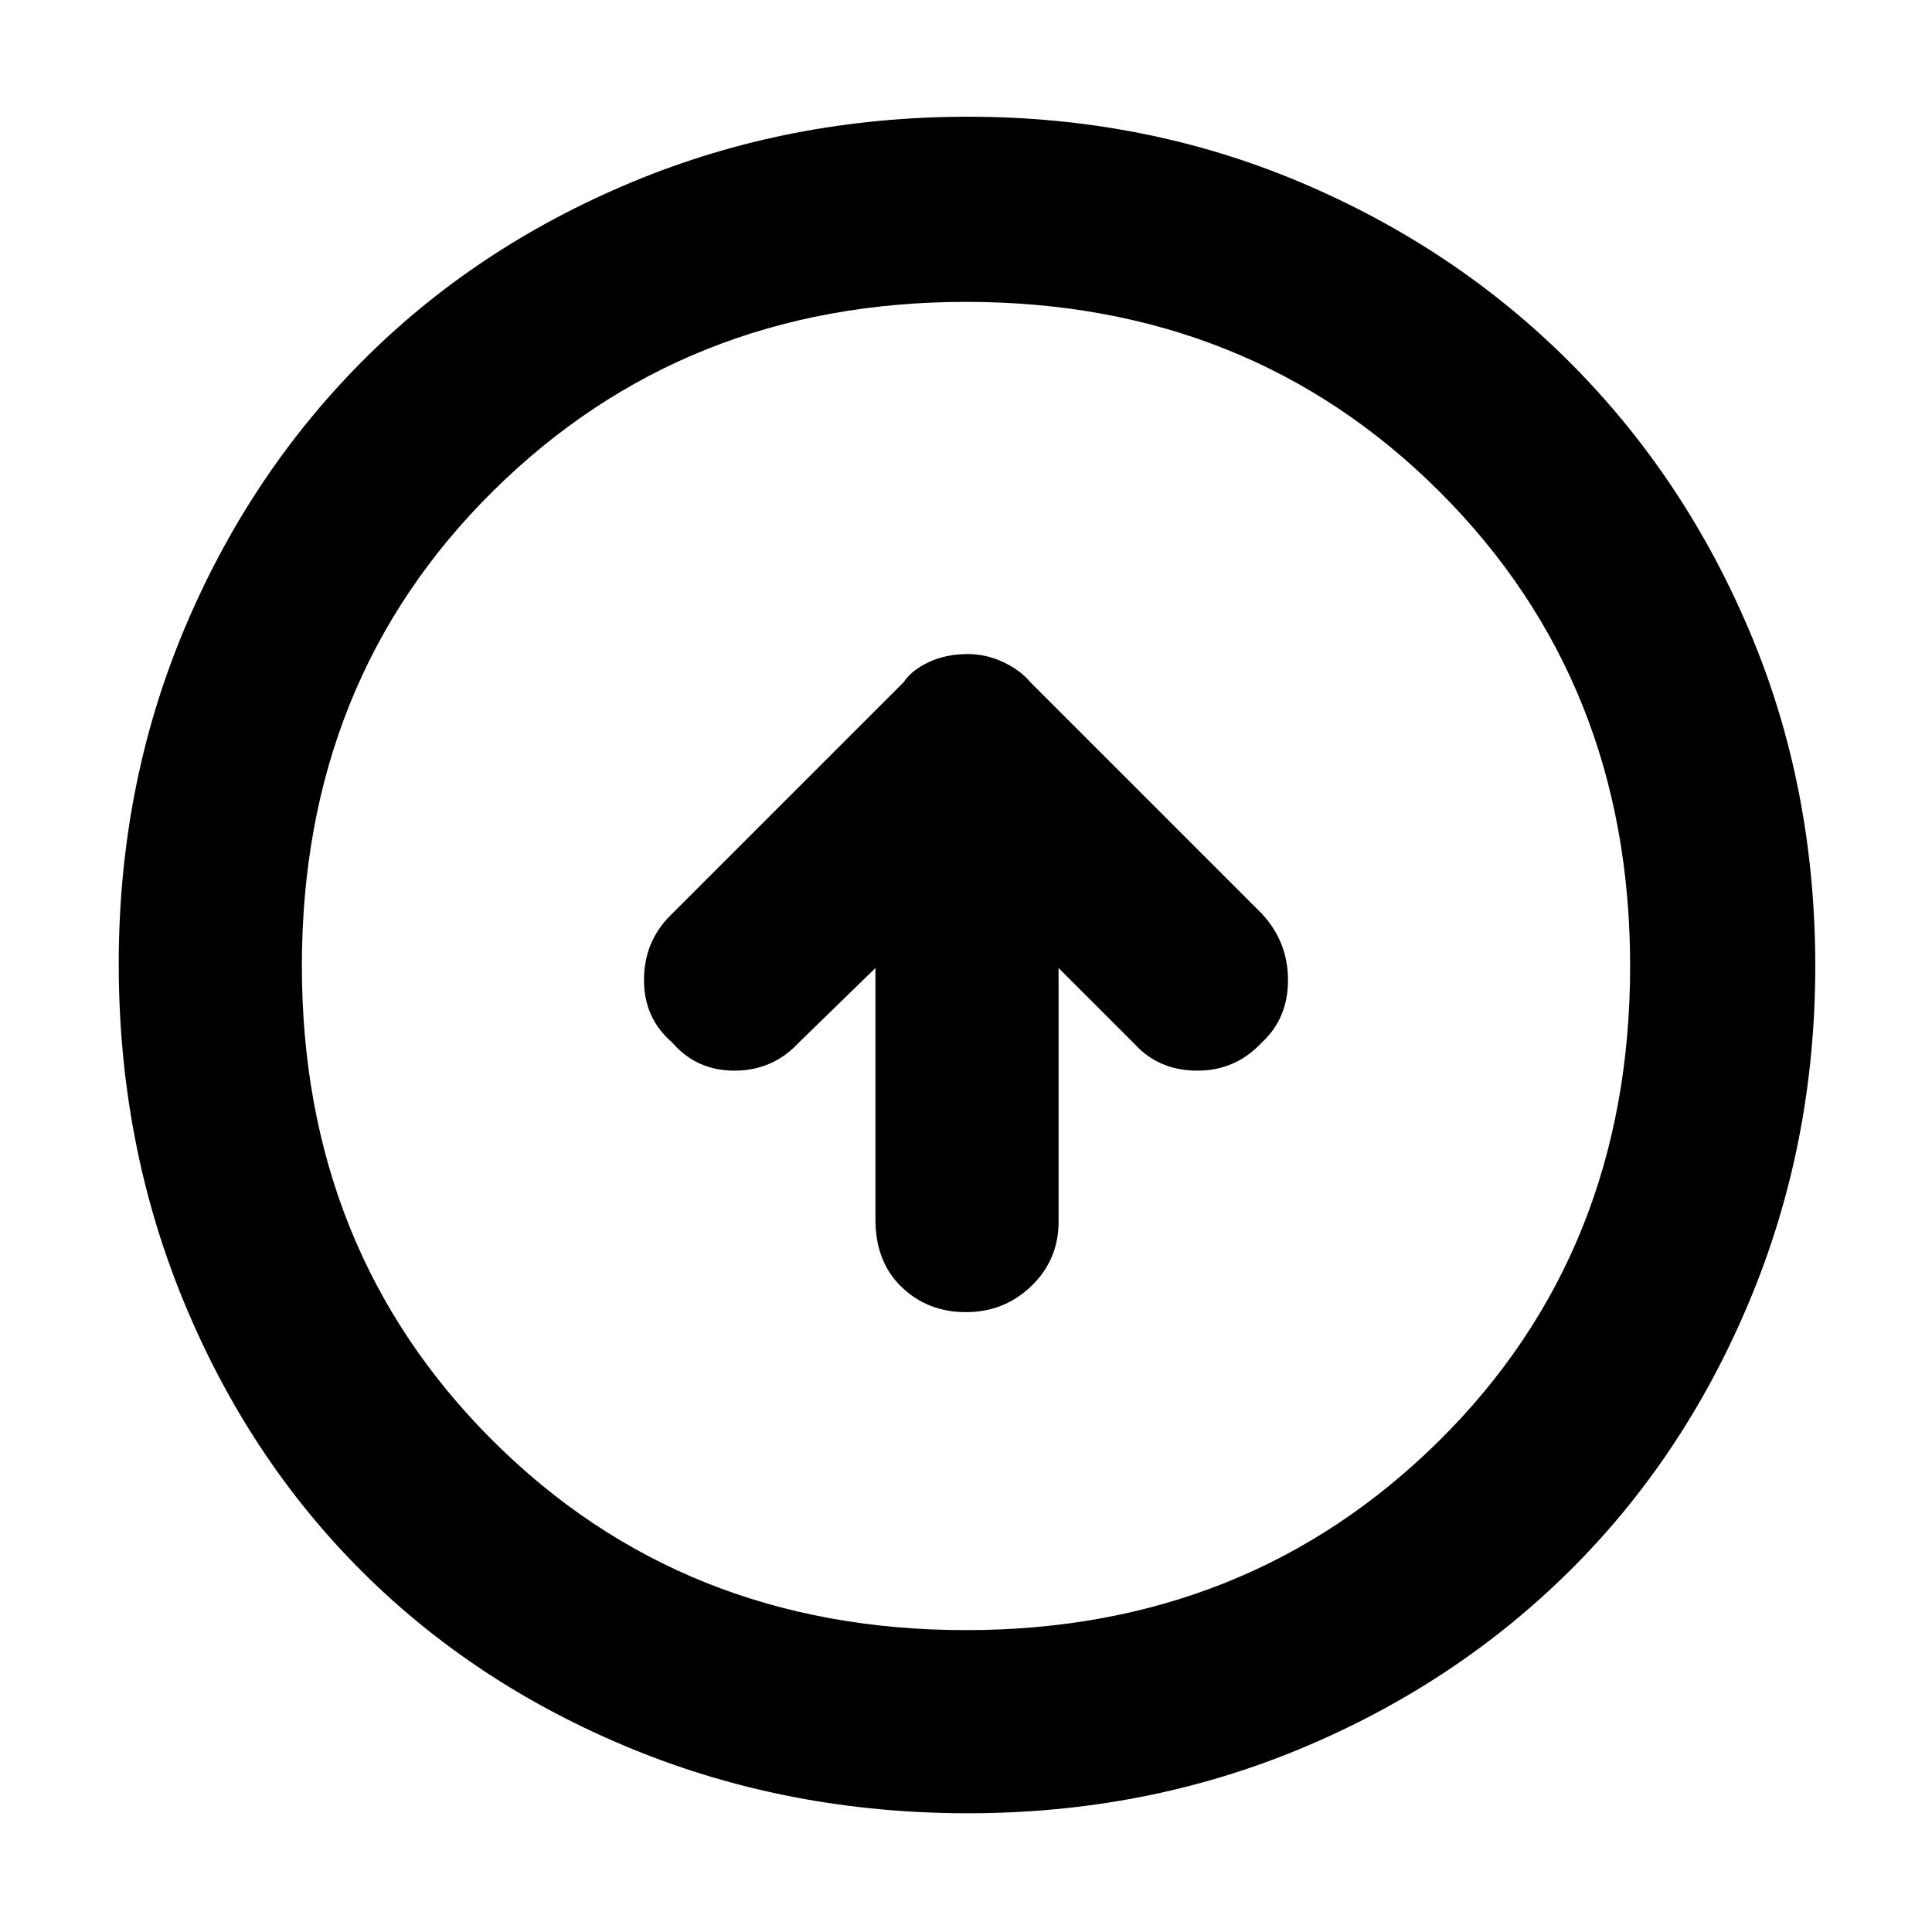 <svg xmlns="http://www.w3.org/2000/svg" height="48" width="48"><path d="M24 32.6Q24.95 32.6 25.625 31.95Q26.3 31.3 26.3 30.35V24.05L28.2 25.95Q28.8 26.6 29.75 26.6Q30.7 26.6 31.35 25.9Q32 25.3 32 24.35Q32 23.4 31.35 22.7L25.6 16.95Q25.35 16.65 24.925 16.45Q24.5 16.25 24.05 16.25Q23.5 16.25 23.075 16.45Q22.65 16.65 22.45 16.95L16.65 22.75Q16 23.4 16 24.35Q16 25.3 16.7 25.9Q17.3 26.6 18.25 26.6Q19.2 26.6 19.85 25.9L21.75 24.05V30.3Q21.75 31.35 22.4 31.975Q23.05 32.6 24 32.6ZM24.05 45.05Q19.6 45.05 15.7 43.45Q11.8 41.85 8.975 39.025Q6.15 36.2 4.55 32.3Q2.95 28.4 2.95 23.95Q2.95 19.55 4.55 15.7Q6.15 11.85 8.975 9Q11.8 6.15 15.7 4.525Q19.6 2.9 24.05 2.9Q28.45 2.9 32.3 4.525Q36.15 6.15 39 9Q41.85 11.85 43.475 15.7Q45.1 19.55 45.1 24Q45.1 28.4 43.475 32.3Q41.85 36.2 39 39.025Q36.15 41.85 32.3 43.45Q28.45 45.05 24.05 45.05ZM24 40.5Q31 40.5 35.75 35.8Q40.5 31.1 40.5 24Q40.5 16.95 35.775 12.225Q31.05 7.5 24 7.5Q17 7.5 12.25 12.2Q7.5 16.9 7.5 24Q7.5 31.05 12.225 35.775Q16.95 40.5 24 40.5ZM24 24Q24 24 24 24Q24 24 24 24Q24 24 24 24Q24 24 24 24Q24 24 24 24Q24 24 24 24Q24 24 24 24Q24 24 24 24Z"/></svg>